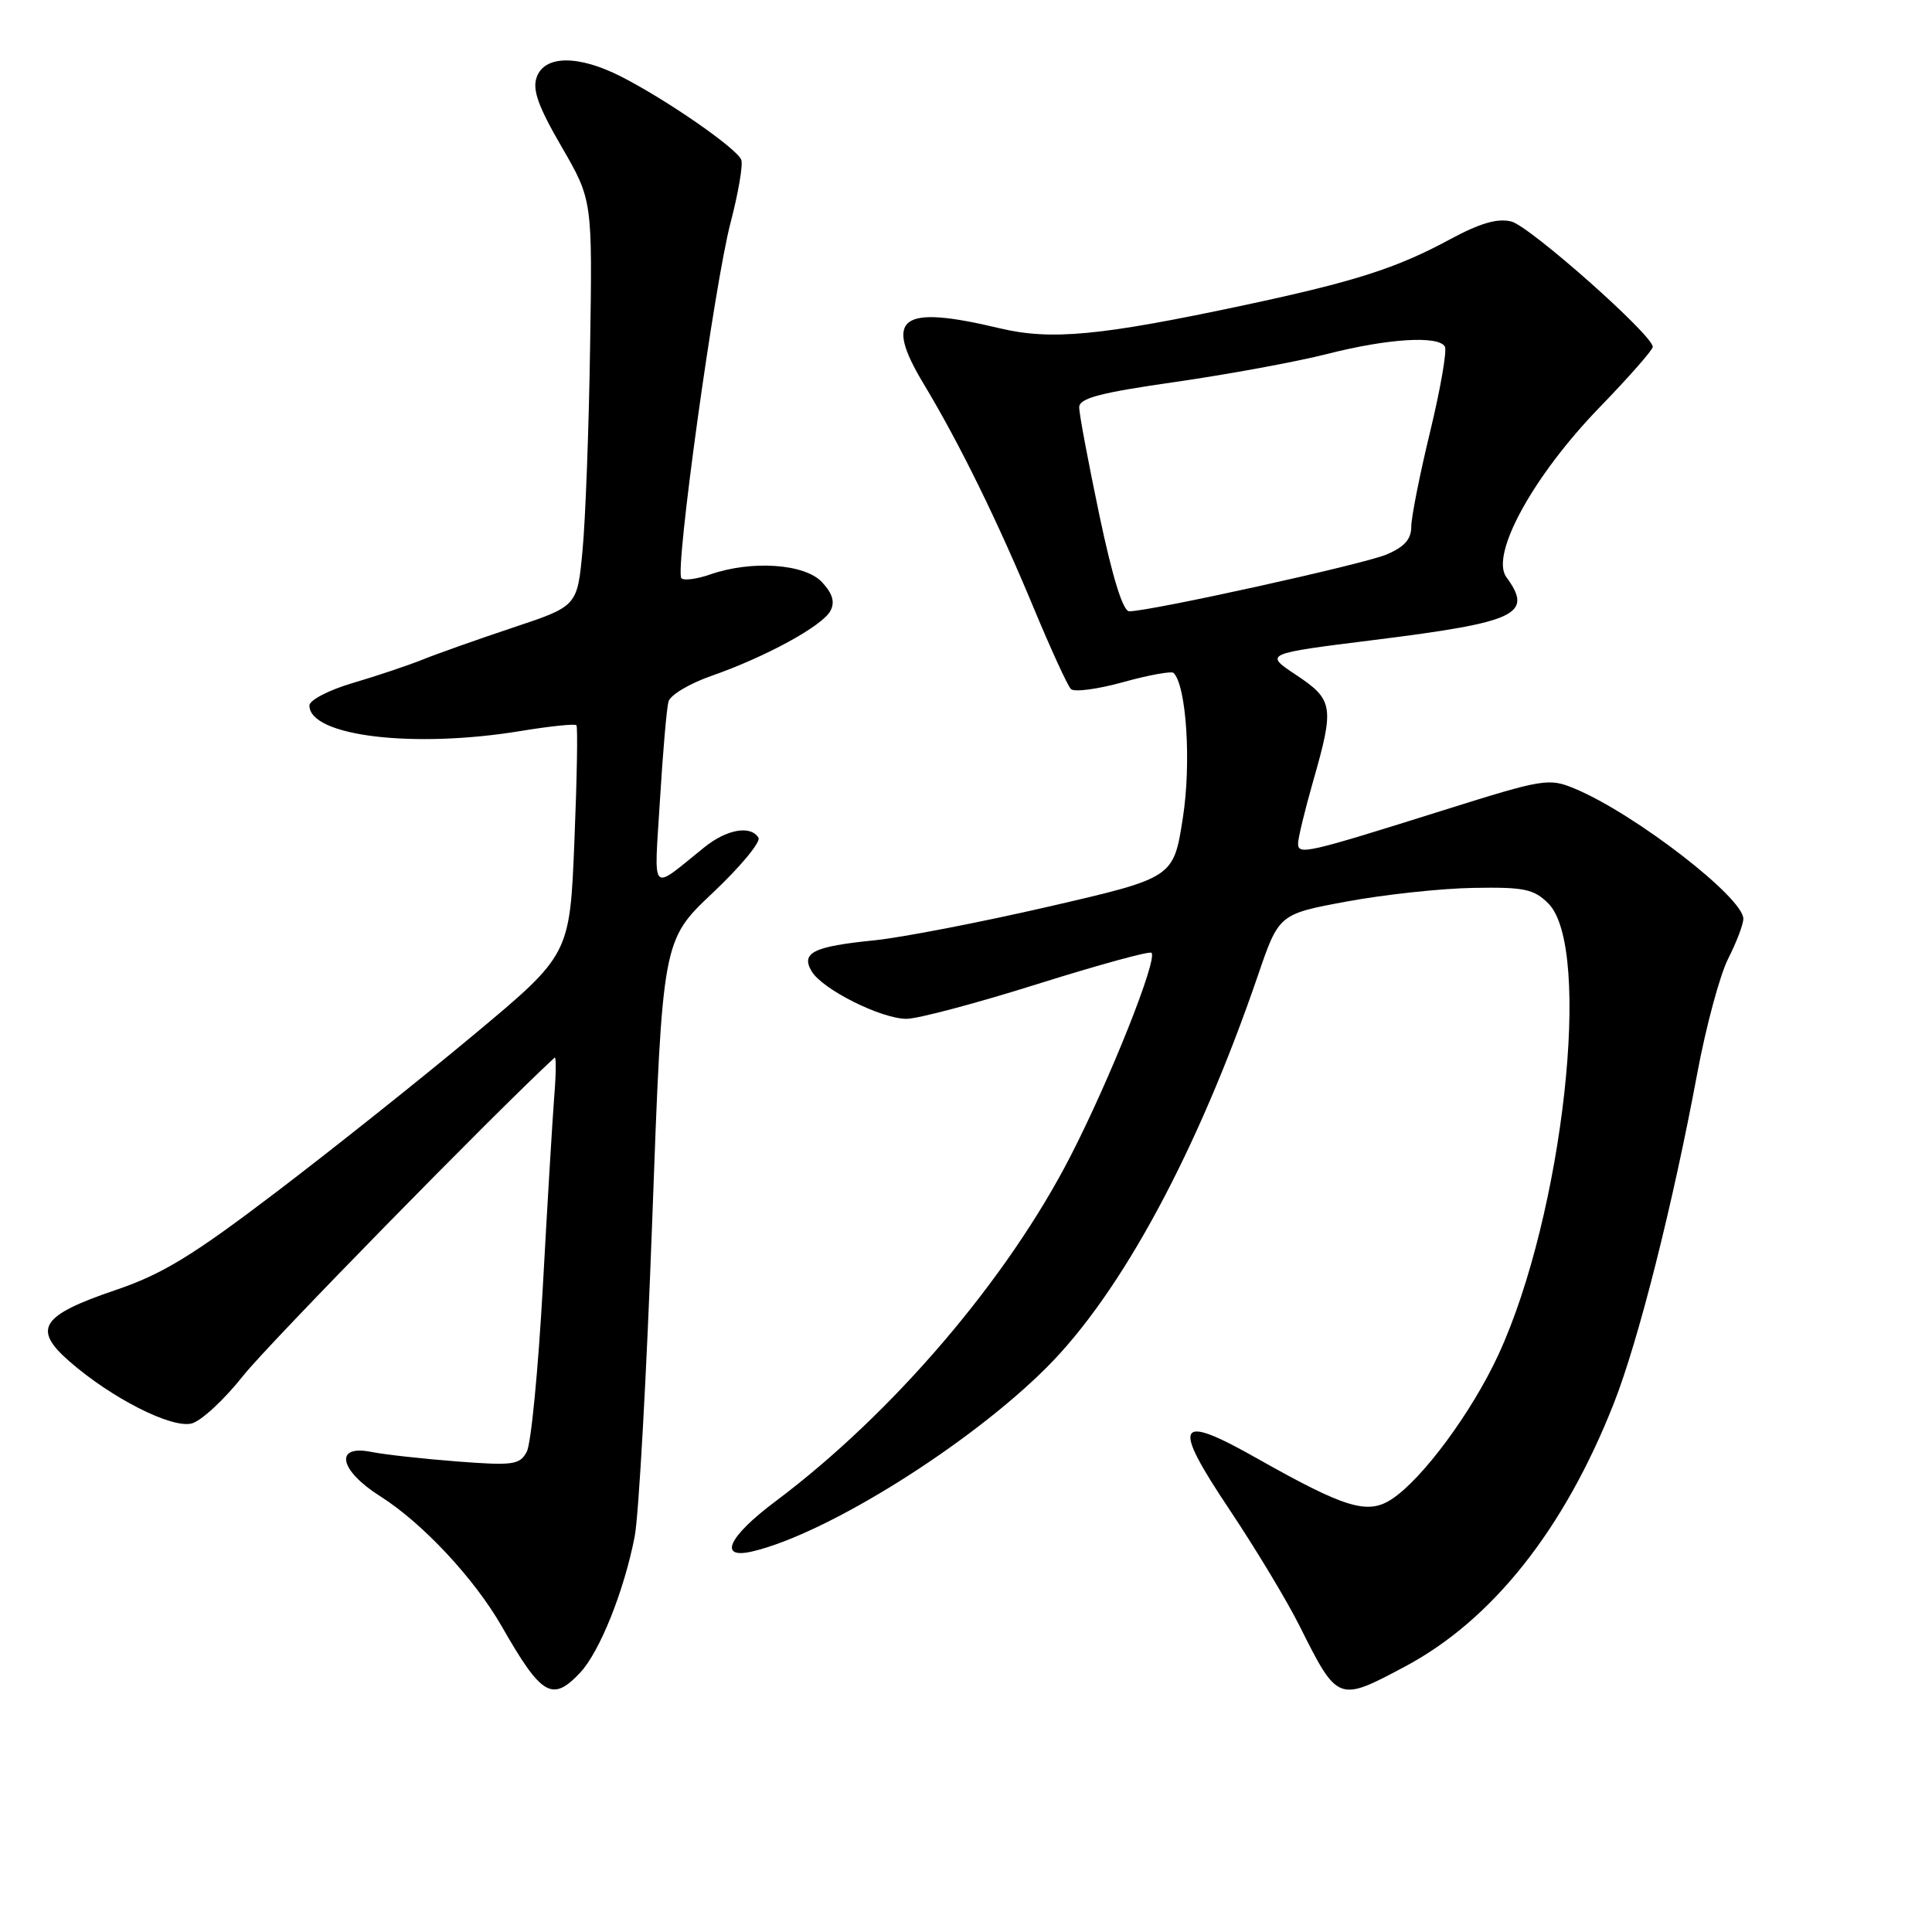 <?xml version="1.0" encoding="UTF-8" standalone="no"?>
<!DOCTYPE svg PUBLIC "-//W3C//DTD SVG 1.1//EN" "http://www.w3.org/Graphics/SVG/1.1/DTD/svg11.dtd" >
<svg xmlns="http://www.w3.org/2000/svg" xmlns:xlink="http://www.w3.org/1999/xlink" version="1.1" viewBox="0 0 256 256">
 <g >
 <path fill="currentColor"
d=" M 76.87 221.64 C 79.47 218.87 82.70 210.80 84.10 203.59 C 84.64 200.79 85.69 181.87 86.43 161.54 C 87.78 124.59 87.78 124.59 94.45 118.30 C 98.12 114.84 100.84 111.55 100.50 111.00 C 99.46 109.32 96.30 109.88 93.33 112.27 C 86.05 118.12 86.67 118.79 87.45 105.98 C 87.83 99.66 88.34 93.80 88.58 92.95 C 88.82 92.09 91.37 90.57 94.26 89.56 C 101.45 87.05 108.96 82.95 110.03 80.95 C 110.66 79.78 110.33 78.66 108.92 77.14 C 106.64 74.69 99.58 74.21 94.10 76.12 C 92.34 76.73 90.62 76.96 90.29 76.62 C 89.39 75.73 94.66 37.65 96.81 29.48 C 97.82 25.62 98.46 21.89 98.23 21.20 C 97.75 19.74 88.36 13.23 82.29 10.14 C 76.67 7.28 72.19 7.30 71.13 10.19 C 70.51 11.86 71.28 14.04 74.41 19.44 C 78.50 26.50 78.50 26.50 78.19 46.00 C 78.03 56.73 77.58 68.84 77.19 72.91 C 76.50 80.32 76.50 80.32 68.00 83.15 C 63.33 84.71 57.92 86.62 56.00 87.40 C 54.08 88.17 49.91 89.57 46.75 90.50 C 43.58 91.43 41.00 92.77 41.00 93.48 C 41.00 97.55 54.82 99.21 69.07 96.85 C 72.90 96.22 76.19 95.88 76.38 96.10 C 76.57 96.32 76.45 103.25 76.11 111.50 C 75.50 126.50 75.50 126.50 62.77 137.12 C 55.76 142.97 43.93 152.39 36.47 158.06 C 25.49 166.41 21.48 168.85 15.31 170.94 C 5.41 174.30 4.26 176.08 9.20 180.39 C 14.76 185.25 22.71 189.29 25.39 188.62 C 26.65 188.30 29.73 185.45 32.24 182.27 C 35.53 178.12 65.53 147.48 73.49 140.14 C 73.70 139.95 73.69 142.20 73.45 145.14 C 73.22 148.09 72.53 159.49 71.93 170.48 C 71.32 181.46 70.37 191.31 69.80 192.36 C 68.88 194.10 68.00 194.22 60.55 193.65 C 56.02 193.30 50.89 192.73 49.16 192.38 C 44.24 191.40 44.96 194.84 50.38 198.26 C 55.99 201.81 62.86 209.17 66.49 215.51 C 71.76 224.73 73.18 225.57 76.87 221.64 Z  M 186.18 220.82 C 197.74 214.66 207.26 202.66 213.83 185.98 C 217.08 177.74 221.63 159.76 224.90 142.20 C 226.06 135.98 227.91 129.13 229.01 126.99 C 230.10 124.84 231.00 122.48 231.00 121.74 C 231.00 118.93 216.63 107.83 208.69 104.51 C 205.24 103.07 204.57 103.18 191.30 107.35 C 173.11 113.07 172.00 113.33 172.00 111.77 C 172.00 111.07 172.90 107.35 174.00 103.50 C 176.83 93.62 176.68 92.72 171.75 89.44 C 167.50 86.62 167.50 86.62 182.00 84.81 C 201.06 82.43 203.21 81.41 199.60 76.47 C 197.43 73.49 203.16 63.06 211.94 53.99 C 215.83 49.98 219.00 46.37 219.00 45.96 C 219.00 44.40 202.71 29.97 200.26 29.35 C 198.43 28.89 196.10 29.57 192.10 31.73 C 185.06 35.54 179.48 37.32 165.00 40.41 C 145.77 44.51 139.29 45.12 132.47 43.50 C 119.29 40.35 117.05 41.99 122.38 50.85 C 127.13 58.74 132.15 68.96 136.98 80.58 C 139.25 86.04 141.46 90.86 141.90 91.30 C 142.34 91.74 145.46 91.32 148.85 90.38 C 152.23 89.44 155.23 88.90 155.51 89.17 C 157.21 90.88 157.87 101.14 156.73 108.40 C 155.50 116.31 155.50 116.31 139.00 120.12 C 129.93 122.21 119.50 124.23 115.84 124.60 C 107.75 125.41 106.08 126.25 107.56 128.72 C 108.99 131.11 116.77 135.00 120.12 135.00 C 121.61 135.00 129.41 132.93 137.47 130.39 C 145.53 127.86 152.33 125.99 152.58 126.25 C 153.42 127.09 147.08 143.02 141.85 153.19 C 133.45 169.56 118.25 187.33 102.75 198.94 C 96.46 203.65 95.09 206.67 99.75 205.56 C 109.63 203.21 128.45 191.43 138.69 181.19 C 148.59 171.30 158.70 152.54 166.66 129.31 C 169.46 121.12 169.46 121.12 178.48 119.45 C 183.44 118.53 190.98 117.72 195.23 117.65 C 201.96 117.53 203.24 117.80 205.16 119.71 C 211.04 125.59 207.13 160.92 198.55 179.50 C 195.03 187.12 188.48 195.98 184.41 198.65 C 181.22 200.74 178.25 199.84 166.63 193.28 C 155.85 187.18 155.16 188.44 162.96 200.10 C 166.36 205.19 170.52 212.09 172.19 215.43 C 177.26 225.55 177.29 225.56 186.18 220.82 Z  M 145.67 68.25 C 144.20 61.24 142.99 54.81 143.00 53.97 C 143.00 52.76 145.76 52.04 155.75 50.61 C 162.76 49.60 171.83 47.93 175.91 46.89 C 183.88 44.86 190.54 44.44 191.45 45.91 C 191.76 46.42 190.88 51.48 189.51 57.16 C 188.13 62.85 187.00 68.54 187.00 69.80 C 187.00 71.46 186.08 72.49 183.68 73.49 C 180.56 74.79 152.42 81.00 149.63 81.00 C 148.80 81.00 147.42 76.56 145.67 68.25 Z "/>
</g>
</svg>